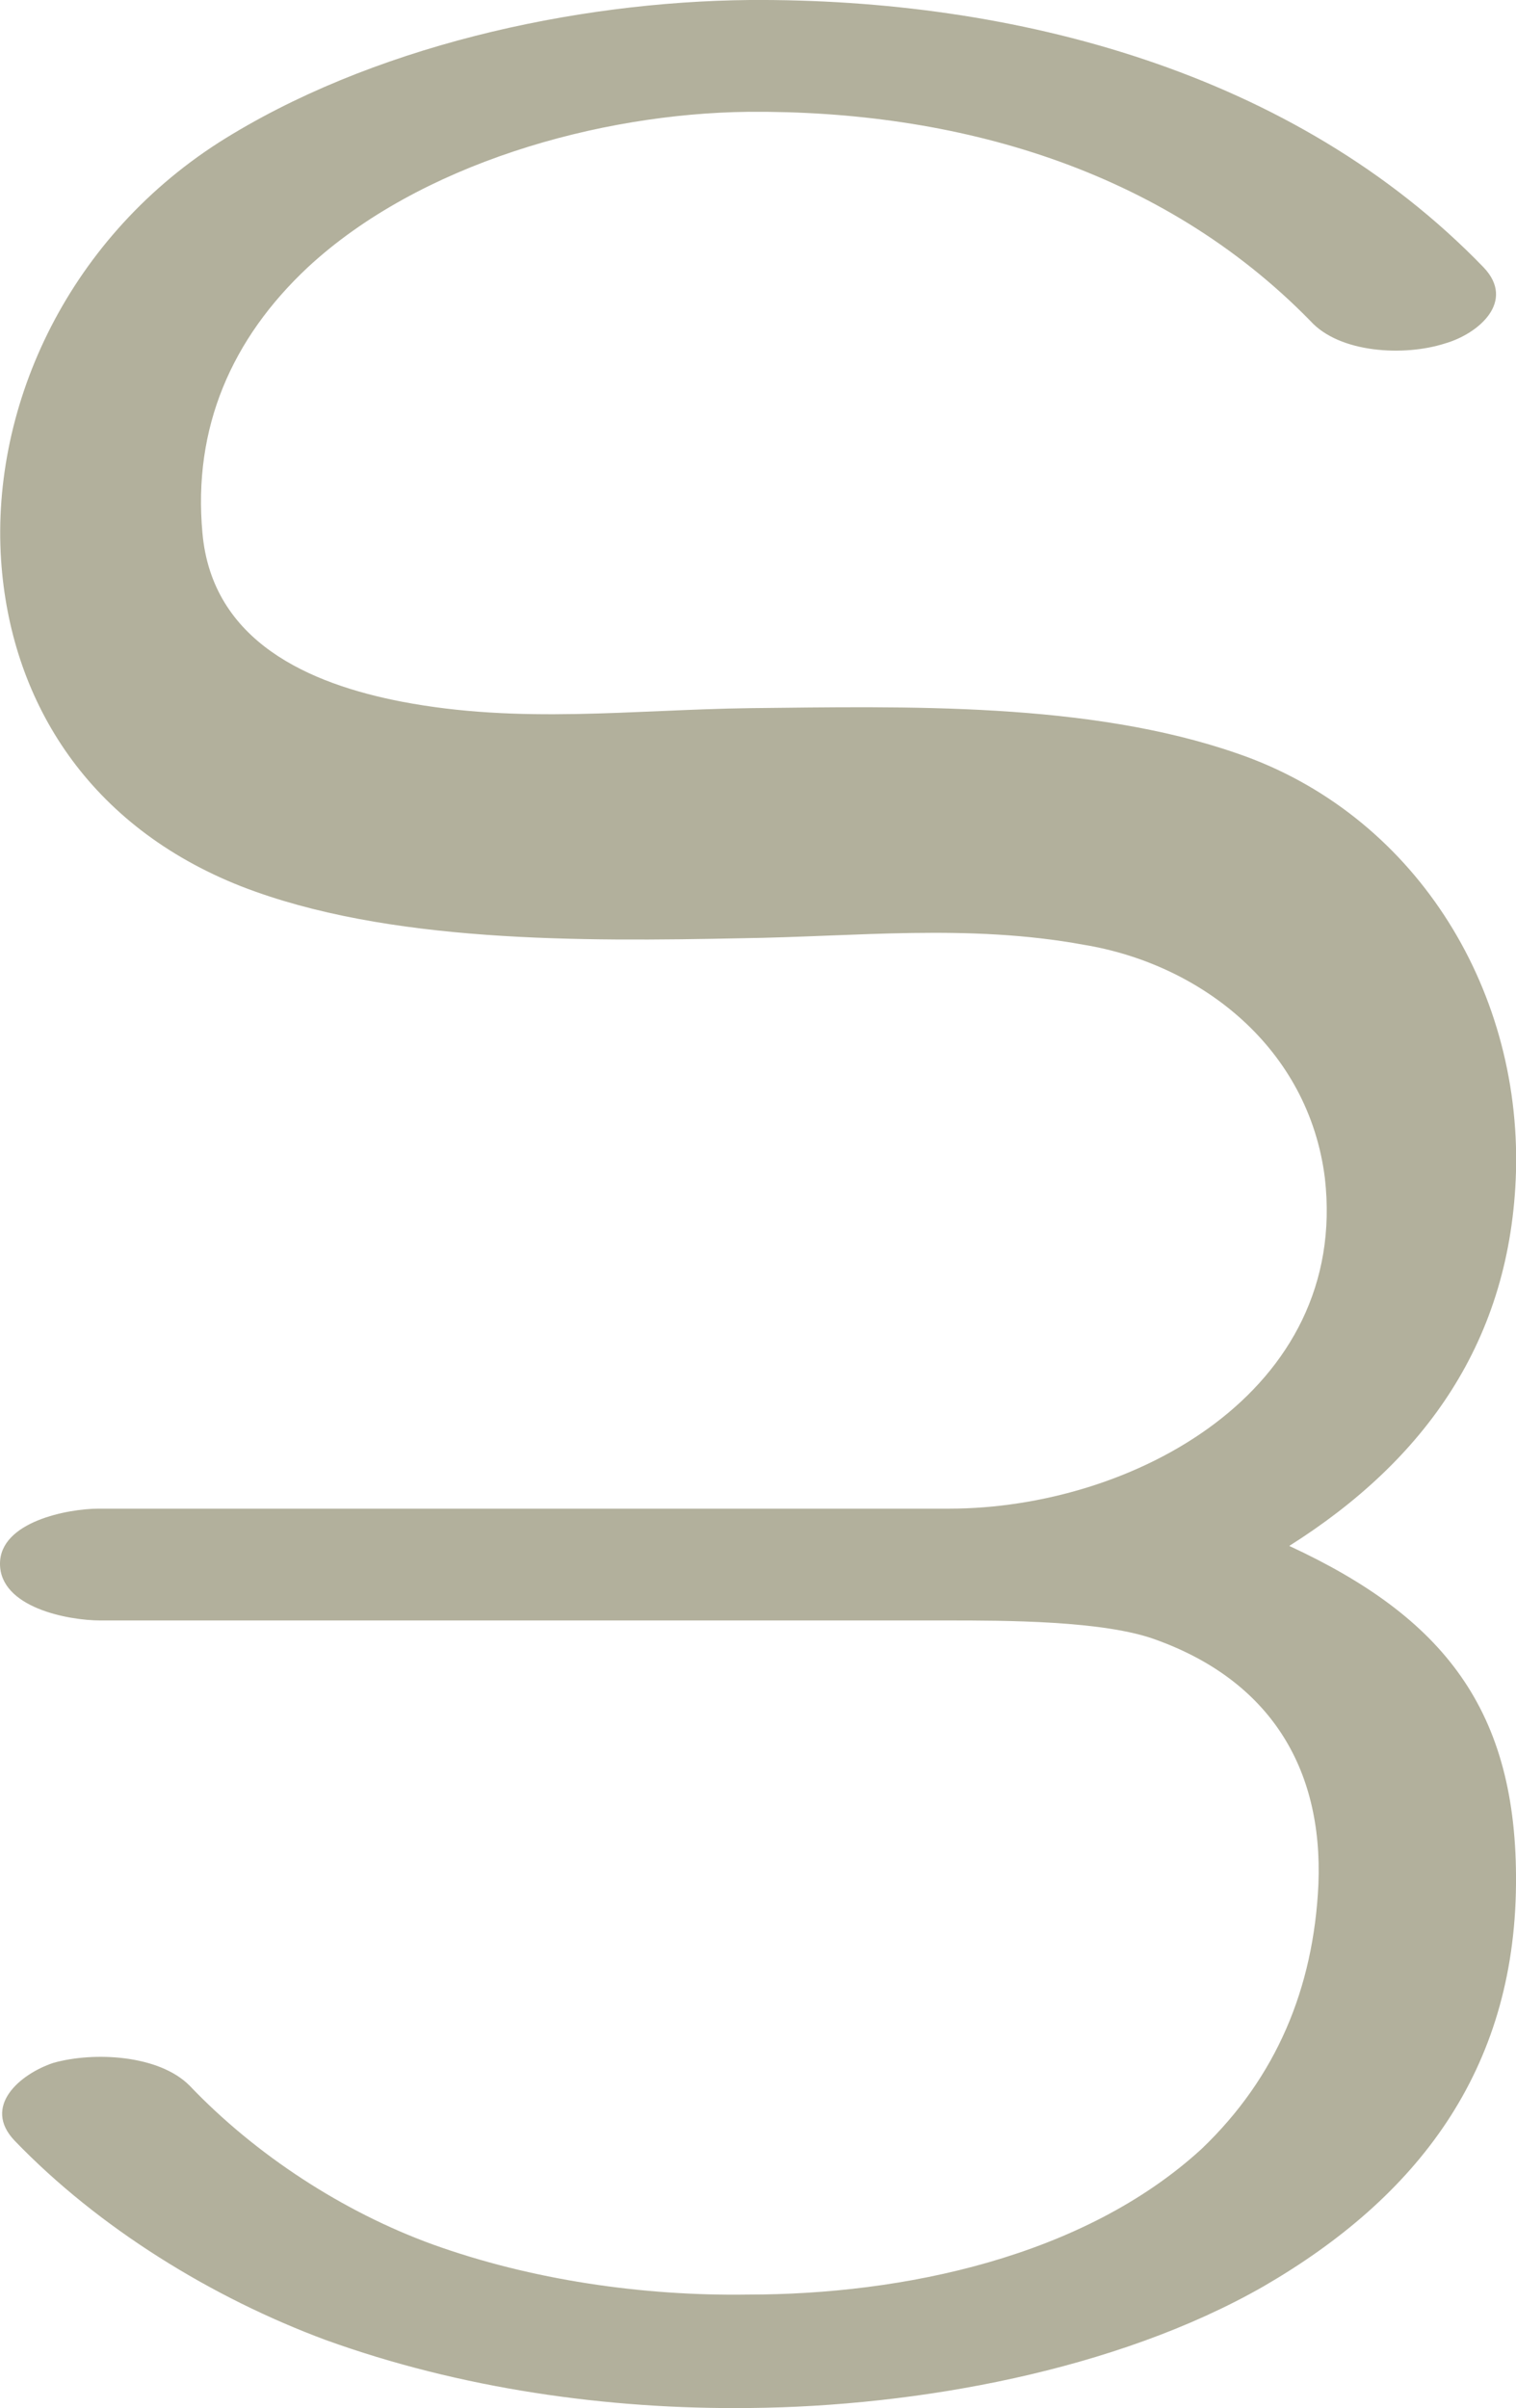 <?xml version="1.0" encoding="UTF-8"?>
<!DOCTYPE svg PUBLIC "-//W3C//DTD SVG 1.1//EN" "http://www.w3.org/Graphics/SVG/1.1/DTD/svg11.dtd">
<!-- Creator: CorelDRAW X8 -->
<svg xmlns="http://www.w3.org/2000/svg" xml:space="preserve" width="936px" height="1486px" version="1.1" style="shape-rendering:geometricPrecision; text-rendering:geometricPrecision; image-rendering:optimizeQuality; fill-rule:evenodd; clip-rule:evenodd"
viewBox="0 0 936 1486"
 xmlns:xlink="http://www.w3.org/1999/xlink">
 <defs>
  <style type="text/css">
   <![CDATA[
    .fil0 {fill:#B2B09C;fill-rule:nonzero}
   ]]>
  </style>
 </defs>
 <g id="Layer_x0020_1">
  <path class="fil0" d="M796 954c84,-53 137,-127 140,-231 3,-115 -64,-221 -172,-258 -92,-32 -205,-29 -301,-28 -73,1 -142,10 -215,-4 -57,-11 -117,-37 -123,-104 -6,-65 18,-120 65,-164 69,-64 180,-95 272,-96 128,-1 255,35 347,129 18,20 58,22 83,14 21,-6 44,-26 24,-47 -117,-121 -290,-166 -453,-165 -109,1 -235,29 -328,88 -95,61 -142,166 -134,262 7,84 54,160 148,197 90,35 210,34 309,32 71,-1 140,-9 211,4 73,12 139,64 149,144 15,132 -119,204 -232,204l-525 0c-19,0 -61,8 -61,34 0,27 42,35 62,35l523 0c35,0 97,0 129,12 69,25 103,78 100,151 -3,64 -26,119 -72,163 -73,67 -185,90 -280,90 -65,1 -134,-9 -195,-31 -55,-20 -109,-55 -150,-98 -19,-19 -59,-21 -84,-14 -21,7 -44,27 -24,48 52,54 122,97 192,123 83,30 174,43 262,42 103,-1 226,-23 317,-75 95,-55 155,-133 156,-248 1,-108 -45,-165 -140,-209z"/>
 </g>
</svg>
